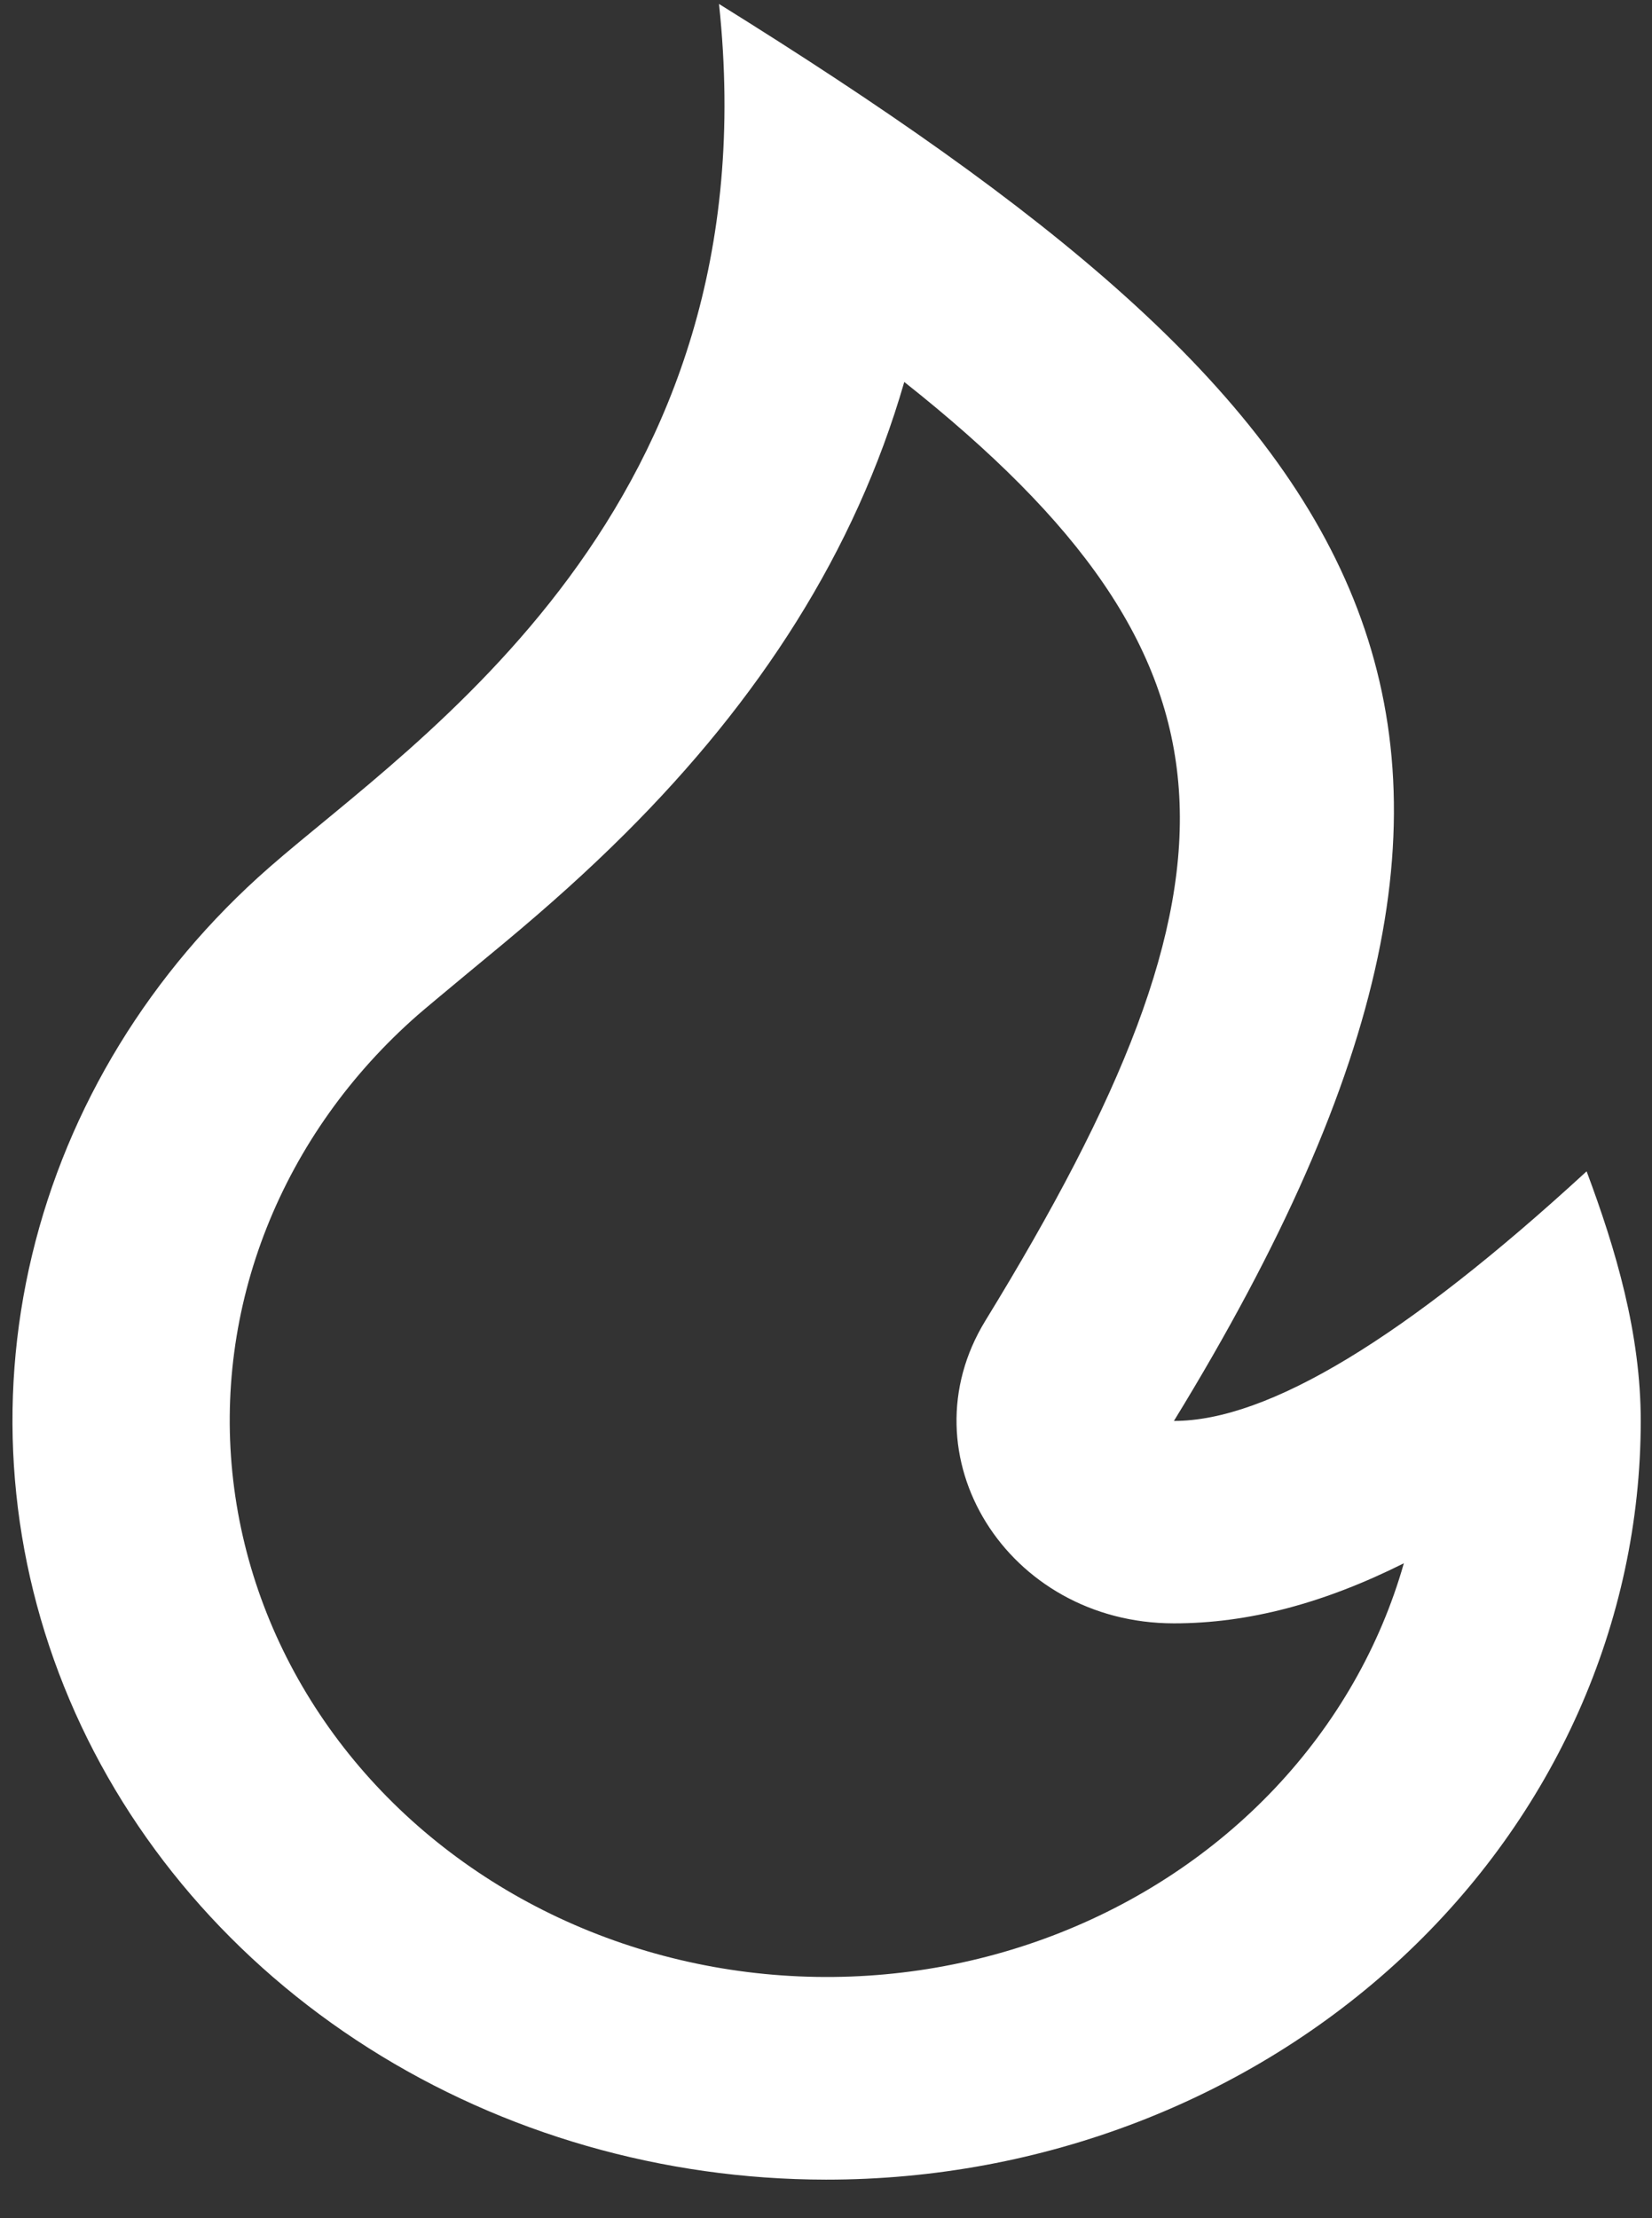 <svg width="38" height="51" viewBox="0 0 38 51" fill="none" xmlns="http://www.w3.org/2000/svg">
<rect x="0" y="0" width="38" height="51" fill="#333333" stroke="none"/>
<path d="M19 50.114C23.967 50.117 28.732 48.282 32.247 45.013C35.761 41.743 37.737 37.306 37.741 32.678C37.742 30.663 37.169 28.73 36.496 26.931C32.331 30.759 29.168 32.672 27.003 32.67C36.991 16.392 31.515 9.408 16.539 0.091C17.779 11.725 9.546 17.009 6.192 19.945C3.457 22.339 1.557 25.443 0.738 28.855C-0.081 32.267 0.22 35.83 1.6 39.082C2.98 42.333 5.377 45.123 8.48 47.09C11.582 49.057 15.248 50.111 19 50.114V50.114ZM20.803 8.784C28.891 15.188 28.928 20.16 22.668 30.362C20.765 33.462 23.167 37.321 27 37.324C28.718 37.325 30.456 36.861 32.292 35.943C31.747 37.857 30.732 39.627 29.328 41.114C27.923 42.601 26.167 43.763 24.198 44.51C22.23 45.257 20.102 45.568 17.982 45.418C15.862 45.269 13.809 44.663 11.983 43.648C10.157 42.633 8.609 41.237 7.461 39.57C6.313 37.903 5.595 36.011 5.365 34.042C5.135 32.073 5.399 30.081 6.136 28.223C6.873 26.365 8.062 24.692 9.611 23.335C9.926 23.061 11.522 21.743 11.592 21.685C12.652 20.802 13.524 20.018 14.386 19.16C17.459 16.096 19.669 12.696 20.8 8.784L20.803 8.784Z" fill="white"/>
</svg>
